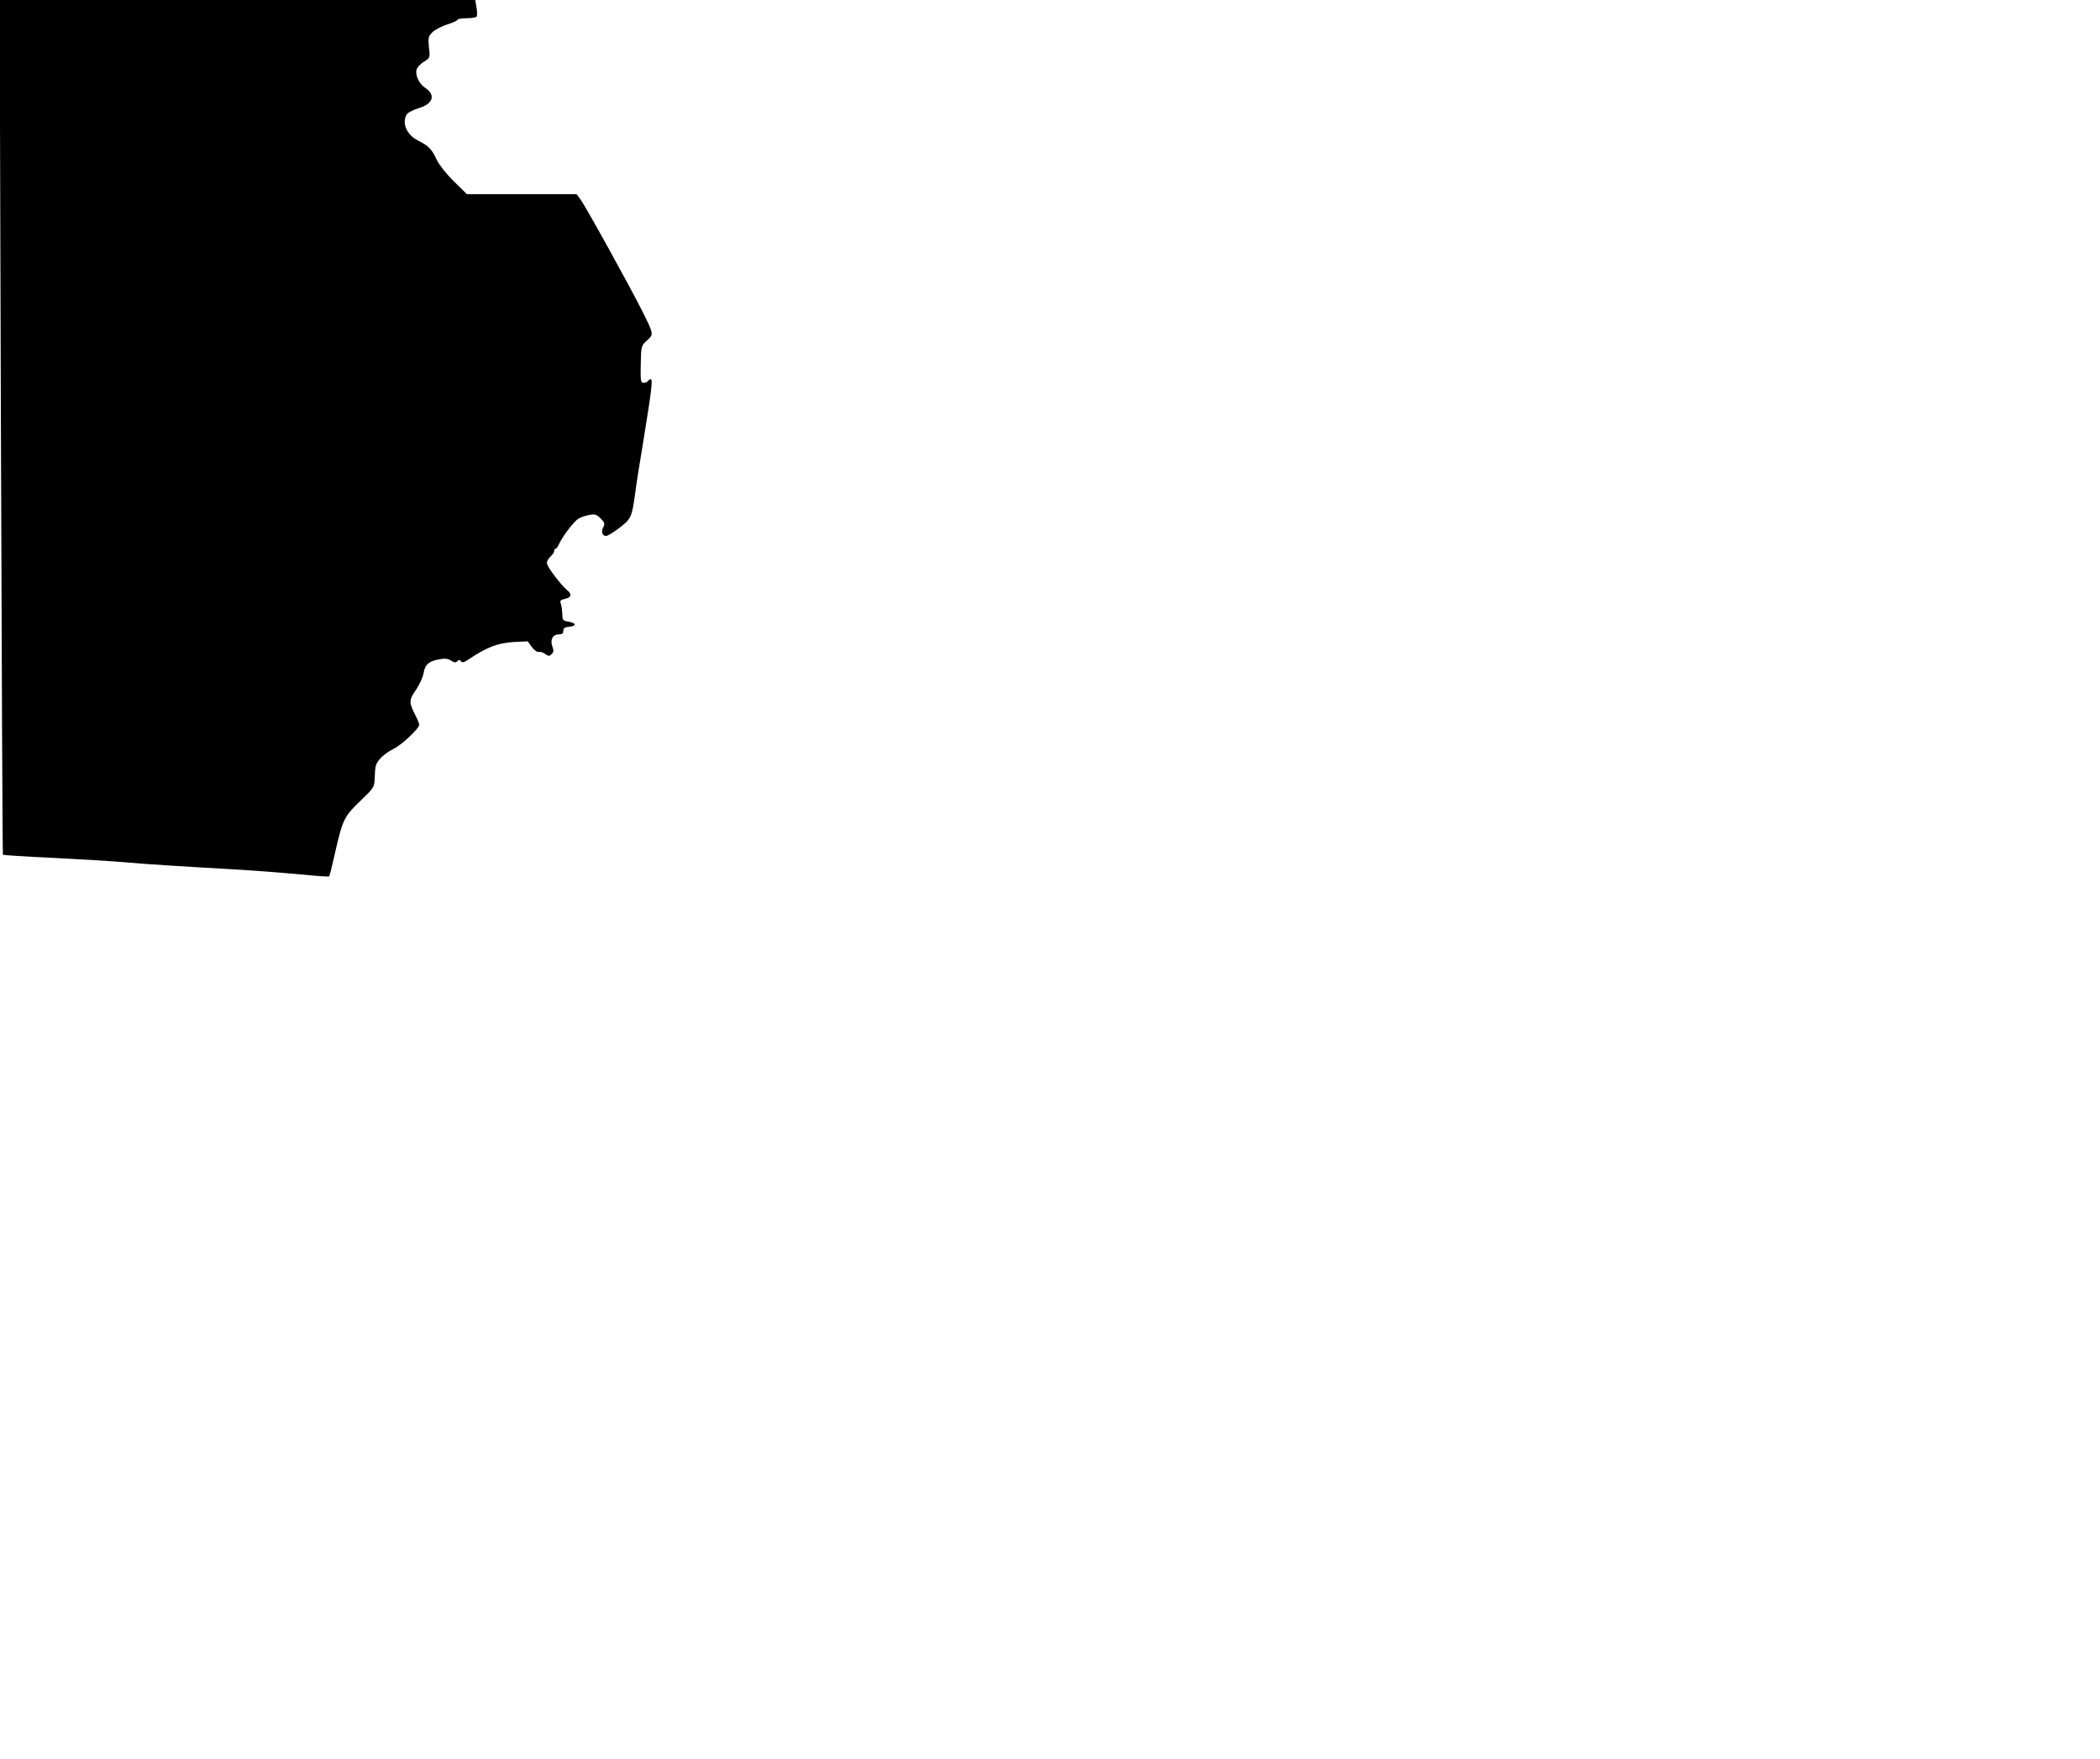 <?xml version="1.0" standalone="no"?>
<!DOCTYPE svg PUBLIC "-//W3C//DTD SVG 20010904//EN"
 "http://www.w3.org/TR/2001/REC-SVG-20010904/DTD/svg10.dtd">
<svg version="1.0" xmlns="http://www.w3.org/2000/svg"
 width="1152pt" height="965pt" viewBox="0 0 1152 965"
 preserveAspectRatio="xMidYMid meet">
<g transform="translate(0,965) scale(0.1,-0.1)"
fill="#000000" stroke="none">
<path d="M5 7308 c4 -1289 9 -2345 11 -2347 2 -2 126 -10 276 -17 150 -8 327
-18 393 -24 122 -11 283 -21 615 -40 102 -6 256 -18 343 -26 87 -9 160 -14
162 -12 3 2 18 62 34 134 40 177 50 197 138 281 70 66 76 75 78 115 3 80 5 86
30 116 14 17 47 41 72 53 46 22 143 113 143 134 0 5 -11 32 -25 59 -32 64 -32
77 9 135 18 27 36 67 40 90 7 46 30 65 89 75 27 5 46 3 61 -8 18 -11 26 -12
35 -3 9 9 14 9 20 -1 6 -9 17 -6 45 13 93 63 158 88 241 93 l80 4 23 -32 c13
-17 30 -29 37 -26 7 2 23 -2 35 -11 19 -13 24 -14 36 -1 12 11 12 21 4 42 -13
36 2 66 35 66 18 0 25 5 25 19 0 15 8 21 33 23 41 4 38 21 -5 28 -30 5 -33 8
-33 40 -1 19 -4 45 -8 57 -7 18 -3 22 23 28 33 7 39 25 13 46 -37 31 -113 131
-113 150 0 10 9 27 20 36 11 10 20 23 20 30 0 7 3 13 8 13 4 0 13 12 20 28 19
41 79 120 104 136 13 8 40 18 60 21 31 6 41 3 63 -19 22 -22 24 -29 15 -47
-14 -25 -6 -49 15 -49 8 0 42 20 74 45 64 49 68 59 87 200 3 28 23 154 44 280
44 270 52 335 40 335 -5 0 -12 -4 -15 -10 -3 -5 -14 -10 -24 -10 -16 0 -18 10
-16 102 2 101 3 102 34 130 38 34 38 34 -26 162 -67 134 -312 577 -338 611
l-22 30 -301 0 -301 0 -71 70 c-41 40 -81 91 -95 120 -27 58 -43 74 -102 104
-61 31 -89 93 -63 141 6 12 34 26 65 36 80 23 97 72 39 111 -34 22 -57 69 -49
100 3 13 21 33 40 44 34 21 35 21 28 79 -5 53 -3 61 19 83 14 14 51 33 82 43
31 10 56 21 56 26 0 4 22 8 49 8 28 0 52 4 56 9 3 6 3 28 -1 50 l-7 41 -1304
0 -1305 0 7 -2342z"/>
</g>
</svg>

